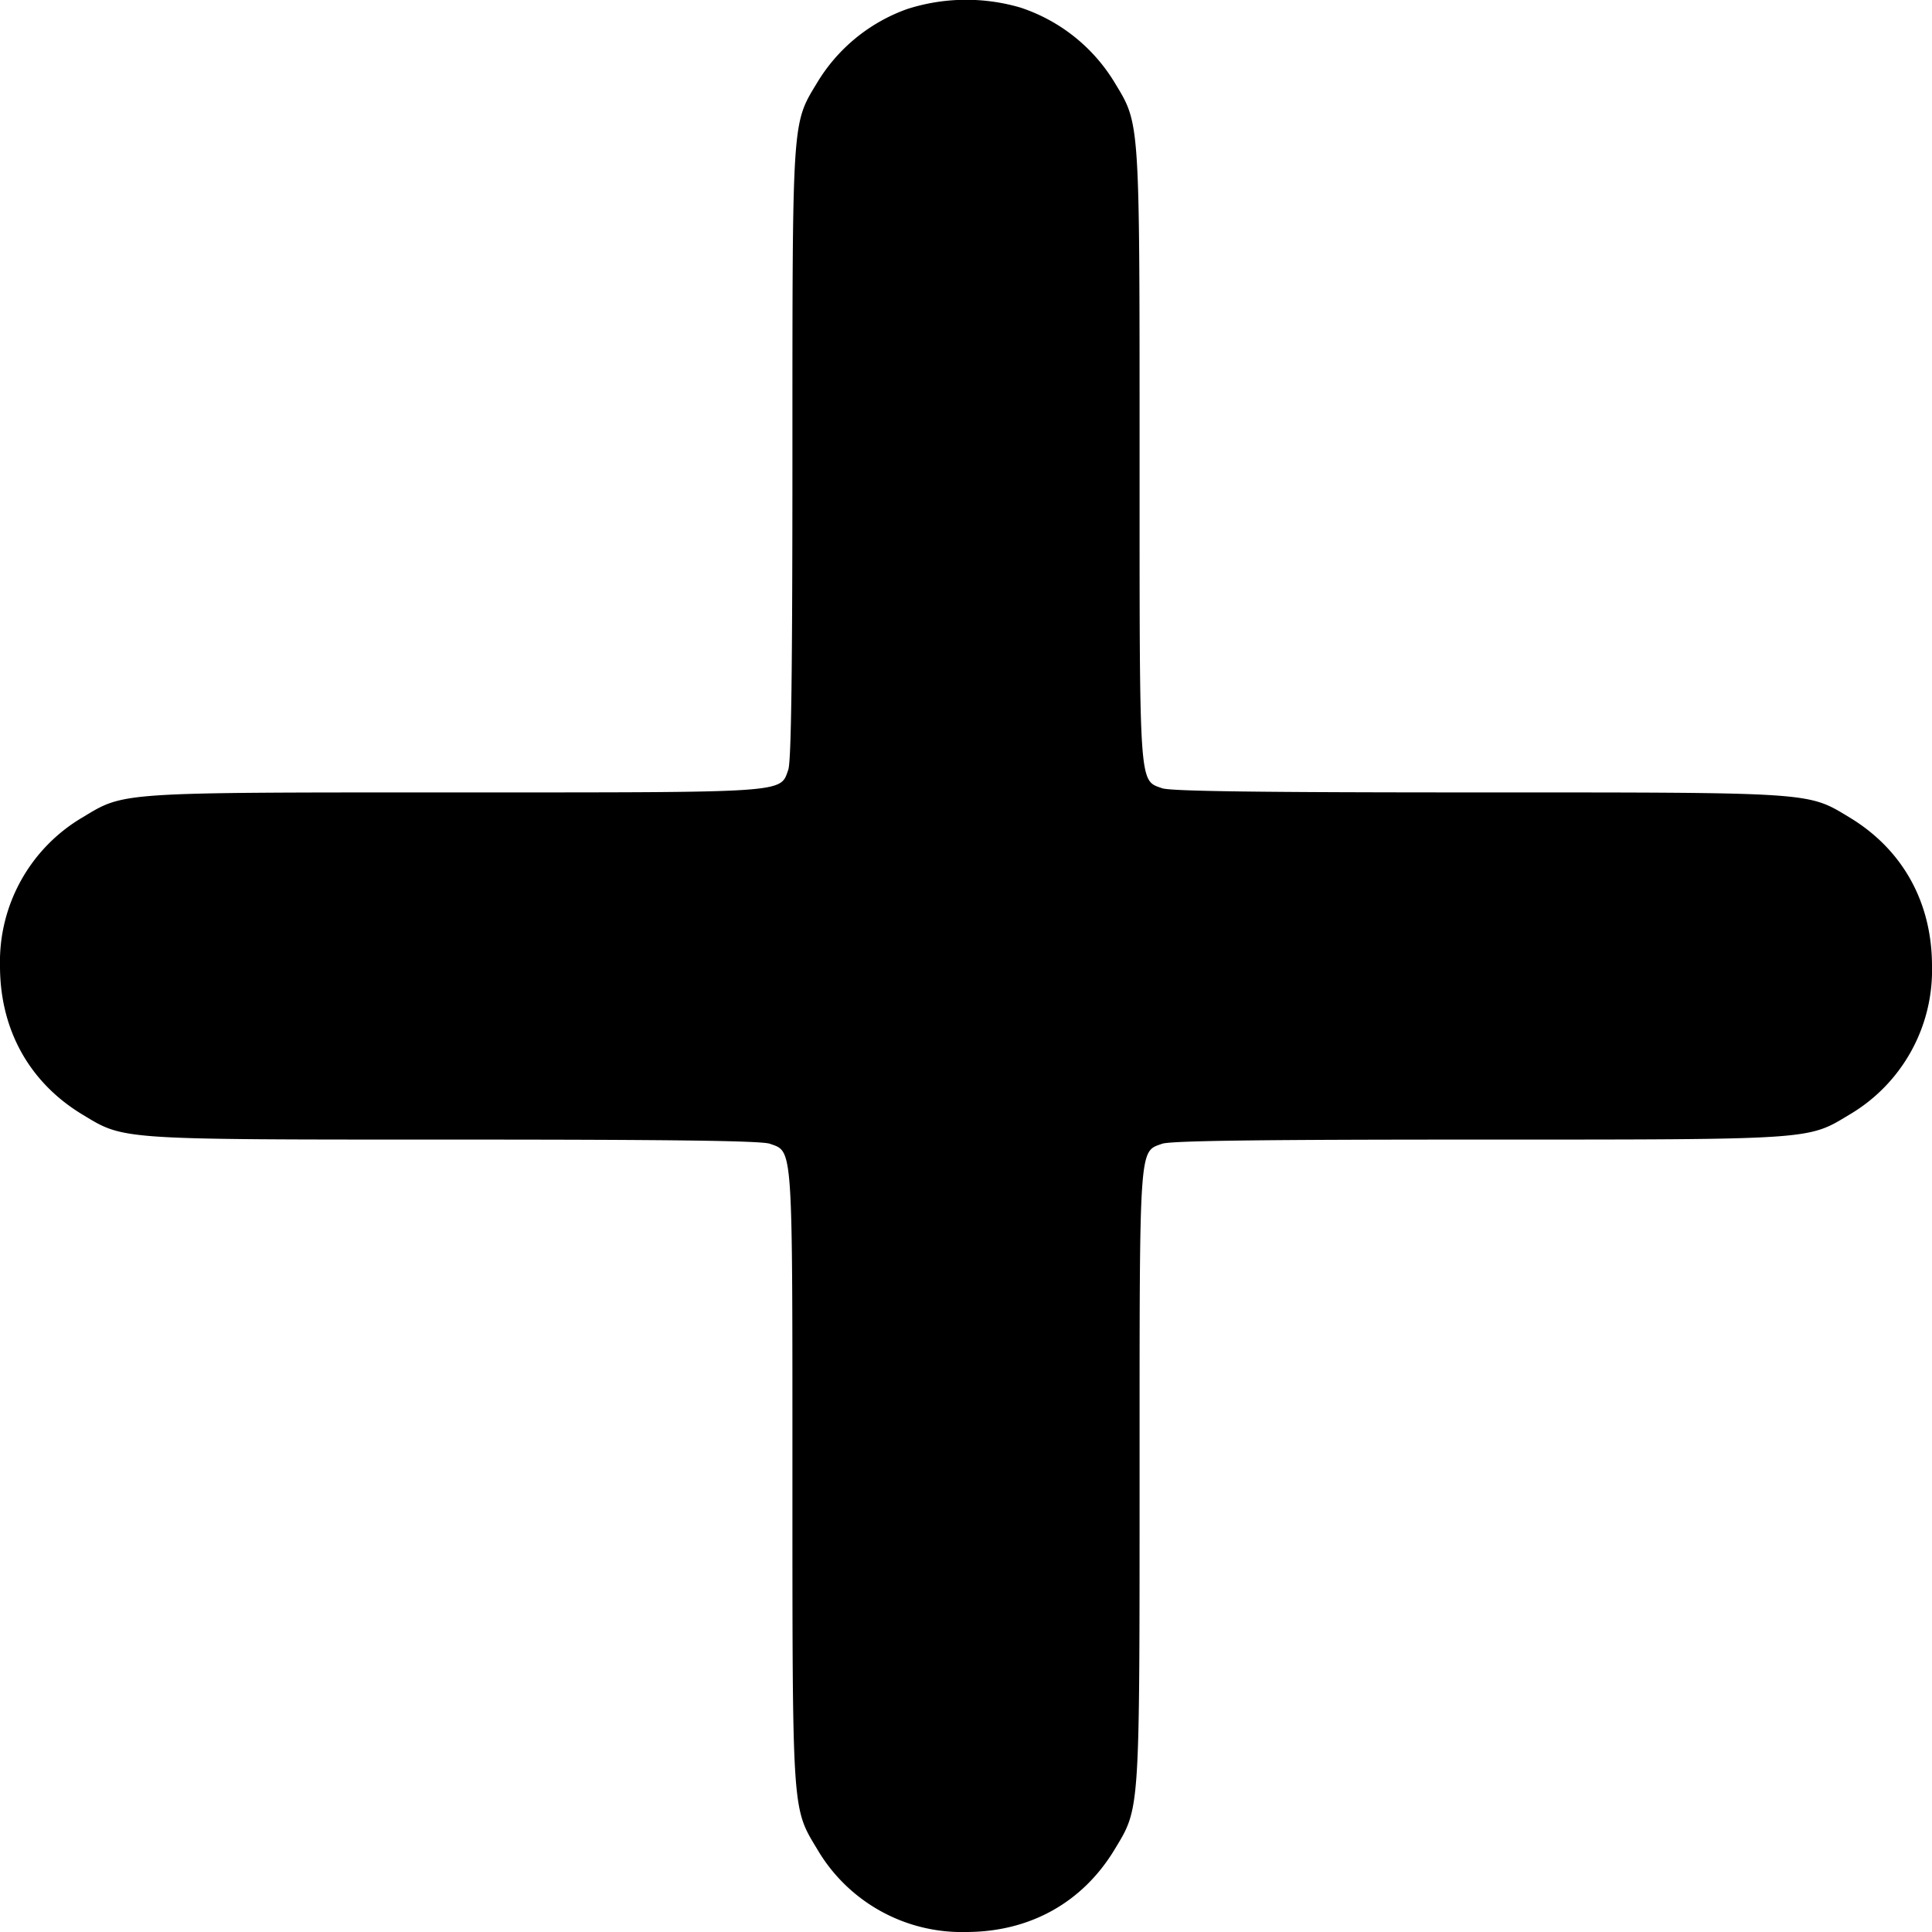 <svg xmlns="http://www.w3.org/2000/svg" version="1.0" viewBox="0 0 512 512">
  <path d="M240.4 2.4A45.8 45.8 0 0 0 216.5 22c-6.6 10.9-6.5 9.1-6.5 98.2 0 57.5-.3 81.4-1.1 83.8-2.2 6.2.5 6-88.5 6-89.4 0-87.4-.1-98.5 6.6A44.4 44.4 0 0 0 0 256c0 16.9 7.8 30.9 21.9 39.4 11.1 6.7 9.1 6.6 98.3 6.6 57.5 0 81.4.3 83.8 1.1 6.2 2.2 6-.5 6 88.5 0 89.4-.1 87.4 6.6 98.5A44.4 44.4 0 0 0 256 512c16.9 0 30.9-7.8 39.4-21.9 6.7-11.1 6.6-9.1 6.6-98.5 0-89-.2-86.3 6-88.5 2.4-.8 26.3-1.1 83.8-1.1 89.2 0 87.2.1 98.3-6.6A44.4 44.4 0 0 0 512 256c0-16.9-7.8-30.9-21.9-39.4-11.1-6.7-9.1-6.6-98.3-6.6-57.5 0-81.4-.3-83.8-1.1-6.2-2.2-6 .5-6-88.5 0-89.4.1-87.4-6.6-98.5a46 46 0 0 0-25-19.9 51.1 51.1 0 0 0-30 .4z"/>
</svg>